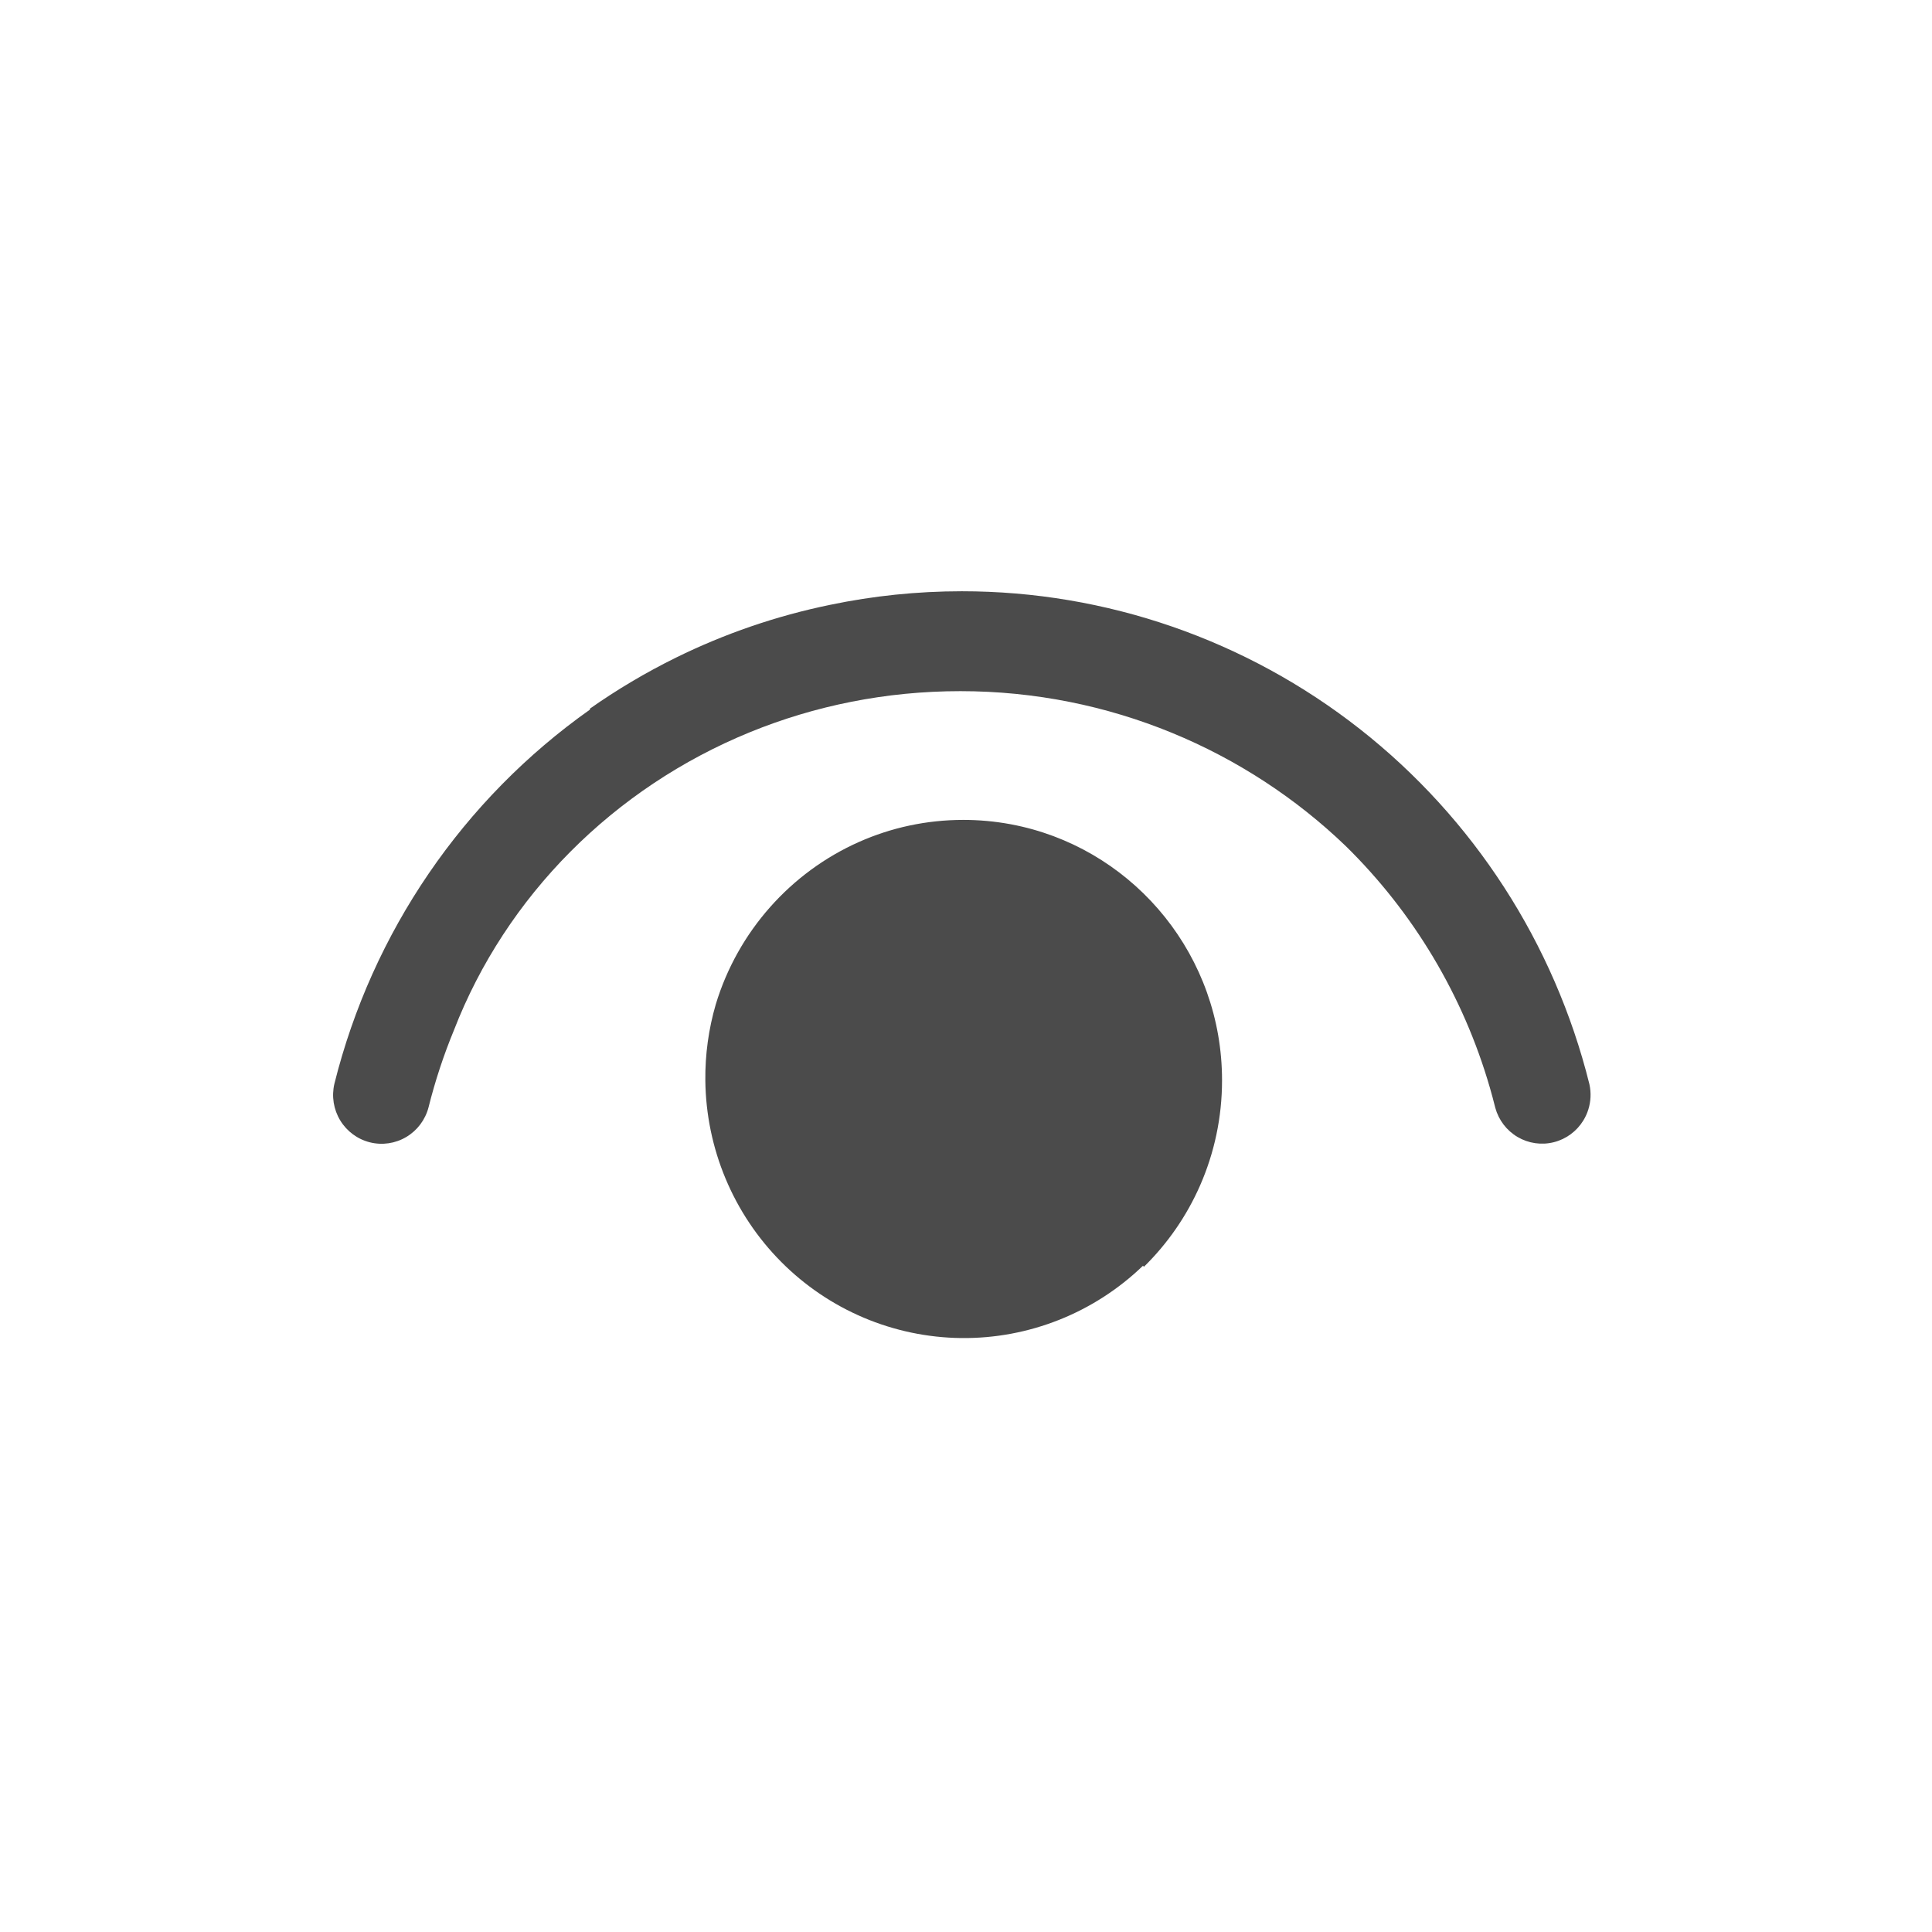 <svg width="232" height="232" viewBox="0 0 232 232" fill="none" xmlns="http://www.w3.org/2000/svg">
<path d="M85.951 120.61C88.596 111.864 94.945 104.743 103.159 101.099C106.989 99.399 111.224 98.456 115.678 98.456C116.141 98.456 116.602 98.466 117.061 98.486C118.999 98.572 120.891 98.836 122.721 99.263C136.487 102.474 146.746 114.895 146.746 129.728C146.746 134.211 145.808 138.474 144.12 142.329C142.504 146.021 140.199 149.338 137.369 152.116L137.25 151.996C131.383 157.649 123.55 160.766 115.428 160.677C107.307 160.588 99.542 157.302 93.799 151.521C88.055 145.741 84.789 137.926 84.699 129.751C84.665 126.63 85.094 123.552 85.951 120.61Z" fill="#4B4B4B"/>
<path fill-rule="evenodd" clip-rule="evenodd" d="M115.502 71C110.108 71 104.827 71.558 99.713 72.624C93.198 73.958 86.981 76.111 81.174 78.969C77.549 80.754 74.083 82.813 70.804 85.121L70.873 85.19C55.602 95.975 44.698 111.932 40.154 130.144C39.804 131.644 40.055 133.222 40.852 134.537C41.648 135.852 42.927 136.799 44.411 137.172C45.896 137.546 47.467 137.317 48.785 136.534C50.103 135.752 51.062 134.479 51.455 132.99C52.249 129.809 53.272 126.711 54.507 123.716C60.763 107.585 73.698 94.606 90.061 87.922C97.828 84.75 106.366 82.995 115.329 82.995C133.262 82.995 149.672 90.129 161.597 101.593C169.717 109.56 175.711 119.548 178.913 130.628C179.142 131.42 179.357 132.218 179.557 133.021C179.959 134.498 180.92 135.758 182.233 136.532C183.547 137.305 185.108 137.531 186.585 137.16C188.061 136.789 189.335 135.851 190.133 134.548C190.651 133.703 190.942 132.748 190.992 131.773C191.019 131.244 190.975 130.709 190.858 130.183C186.65 113.274 176.948 98.266 163.295 87.543C149.642 76.82 132.82 70.997 115.502 71Z" fill="#4B4B4B"/>
</svg>
